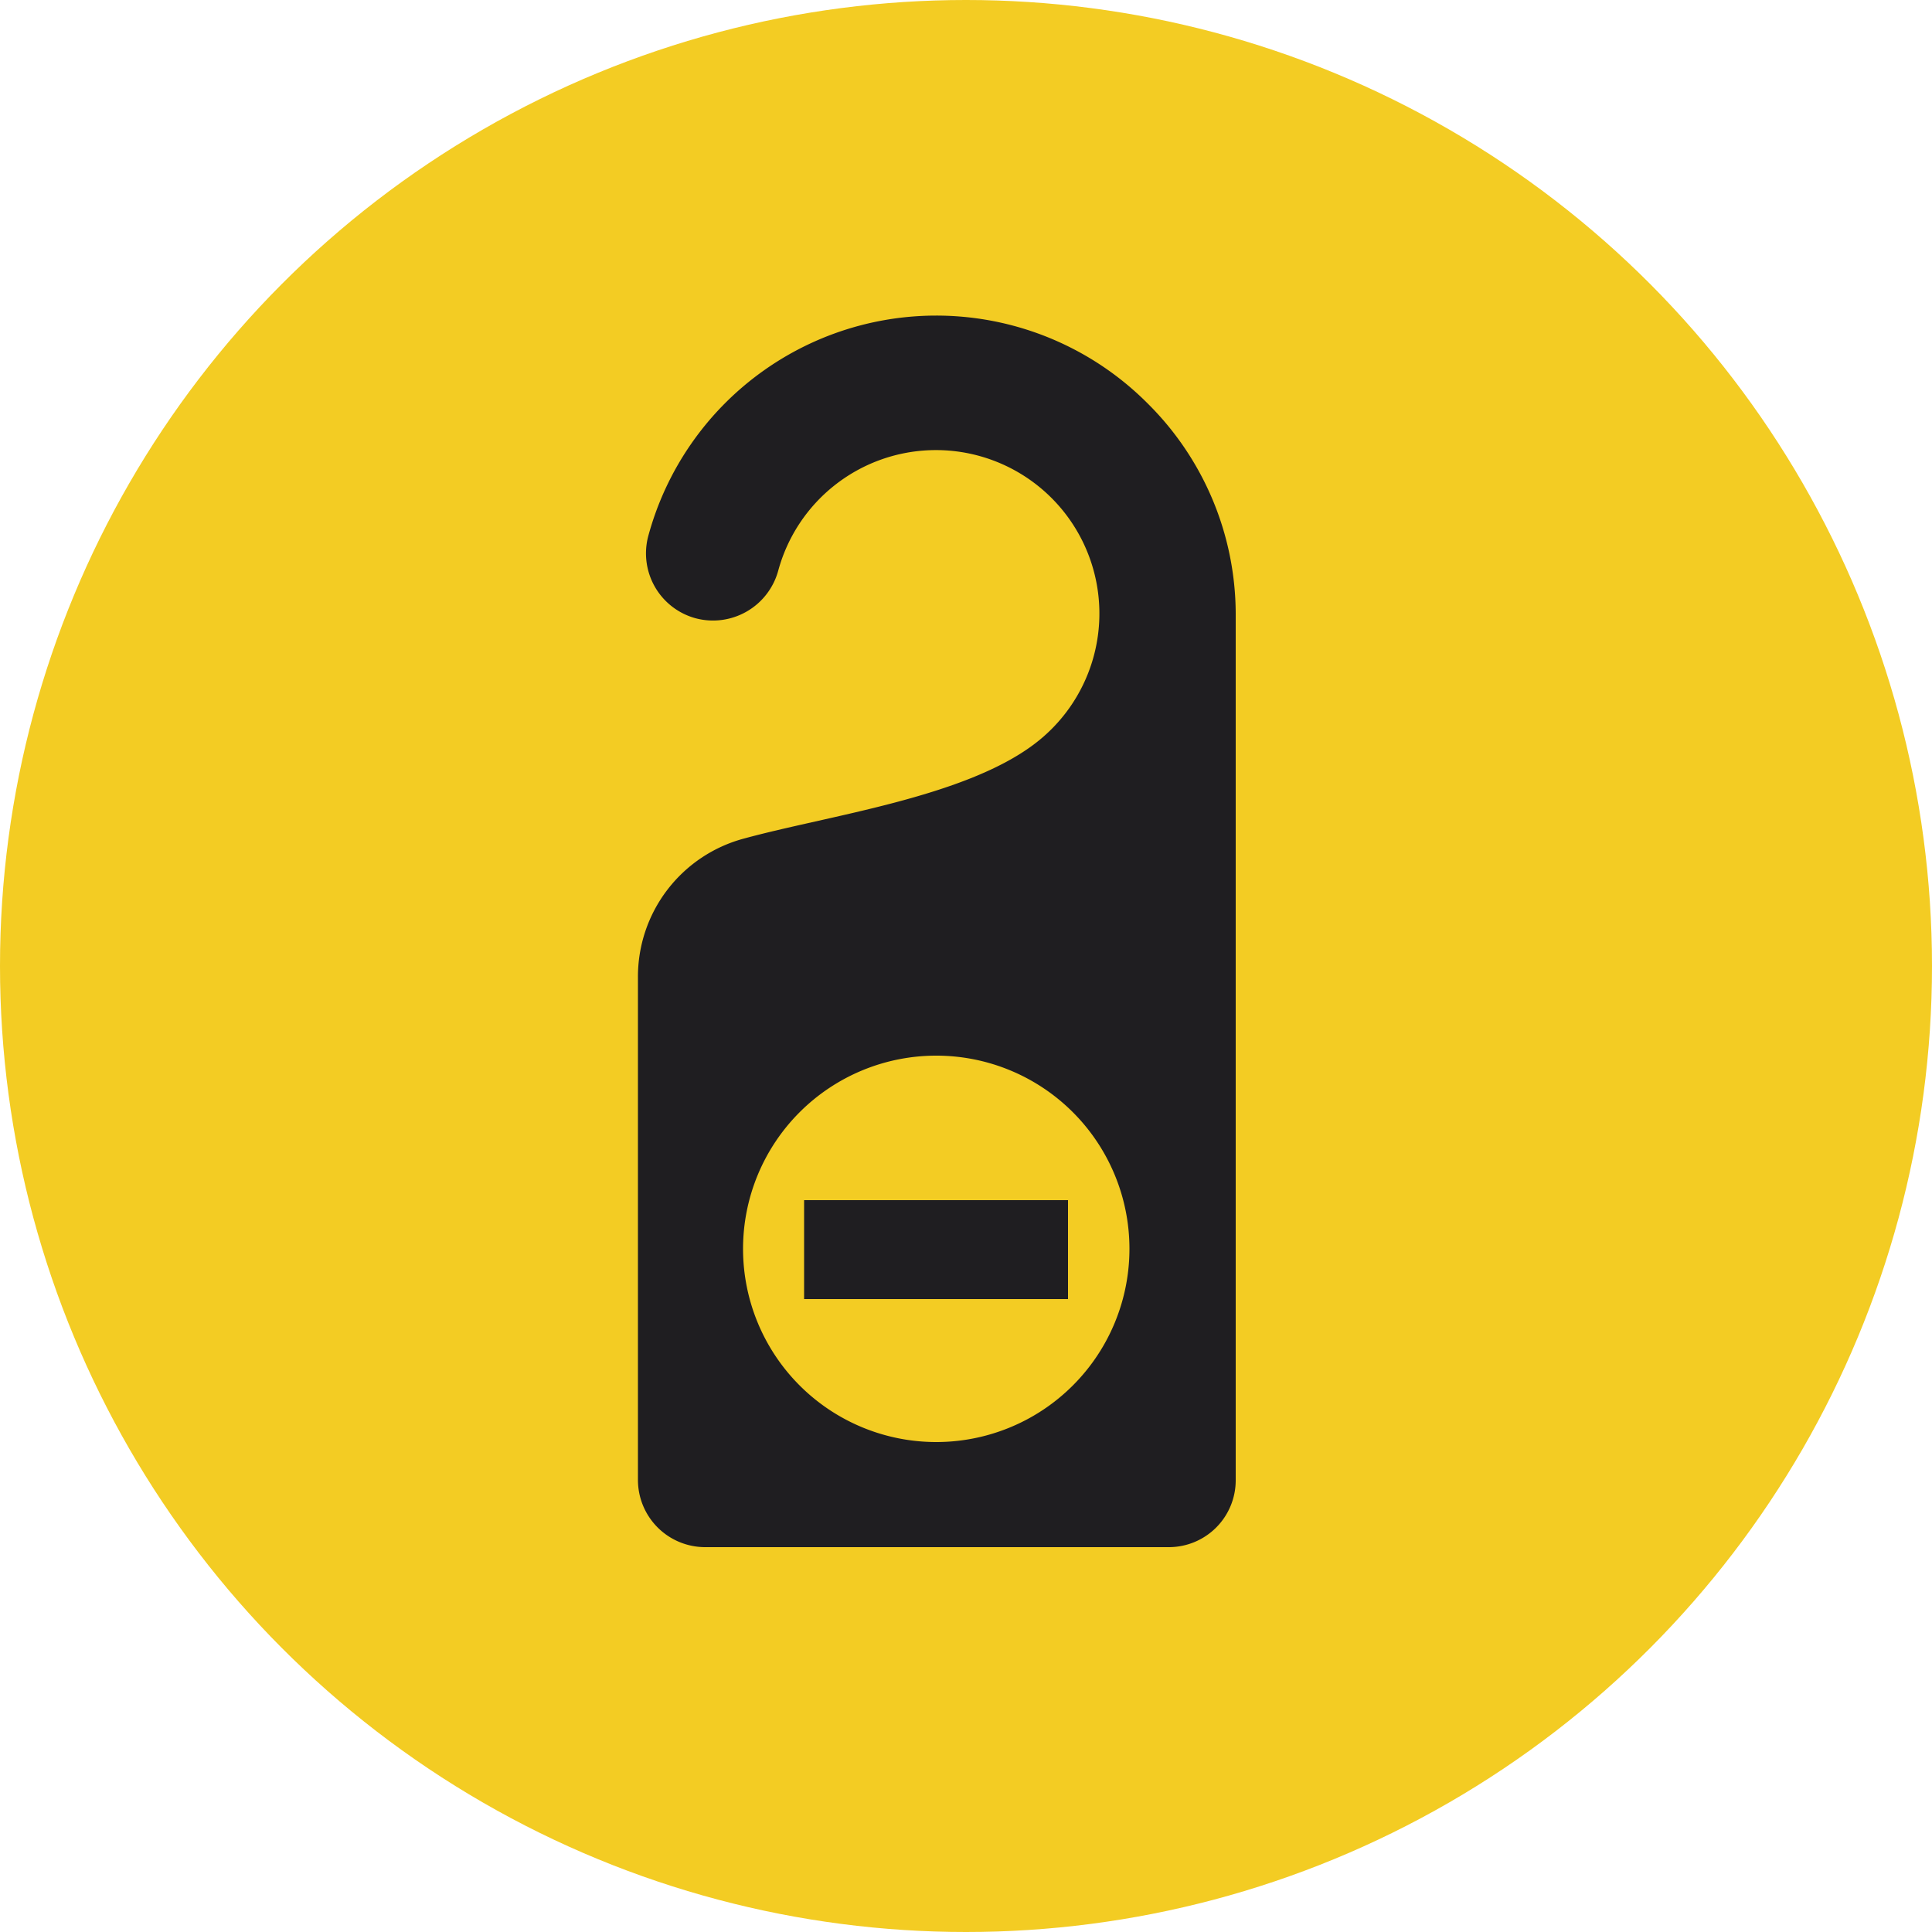 <svg xmlns="http://www.w3.org/2000/svg" viewBox="0 0 50 50"><defs><style>.cls-1{fill:#f3cc23;}.cls-2,.cls-3{fill:#1f1e21;}.cls-3{fill-rule:evenodd;}</style></defs><g id="Capa_2" data-name="Capa 2"><g id="Porque"><circle class="cls-1" cx="25" cy="25" r="25"/><path class="cls-2" d="M29.69,10.43A7.72,7.72,0,0,0,16.77,13.9,1.74,1.74,0,0,0,18,16a1.75,1.75,0,0,0,2.14-1.23,4.23,4.23,0,1,1,6.61,4.5c-1.83,1.37-5.29,1.83-7.49,2.43a3.7,3.7,0,0,0-2.75,3.6v13a1.74,1.74,0,0,0,1.74,1.74h12a1.73,1.73,0,0,0,1.73-1.74q0-11.22,0-22.43A7.69,7.69,0,0,0,29.69,10.43ZM24.23,37.32a5,5,0,1,1,5-5A5,5,0,0,1,24.23,37.32Z"/><polygon class="cls-3" points="20.81 31.06 27.64 31.06 27.64 33.62 20.81 33.62 20.81 31.06 20.81 31.06"/></g></g></svg>